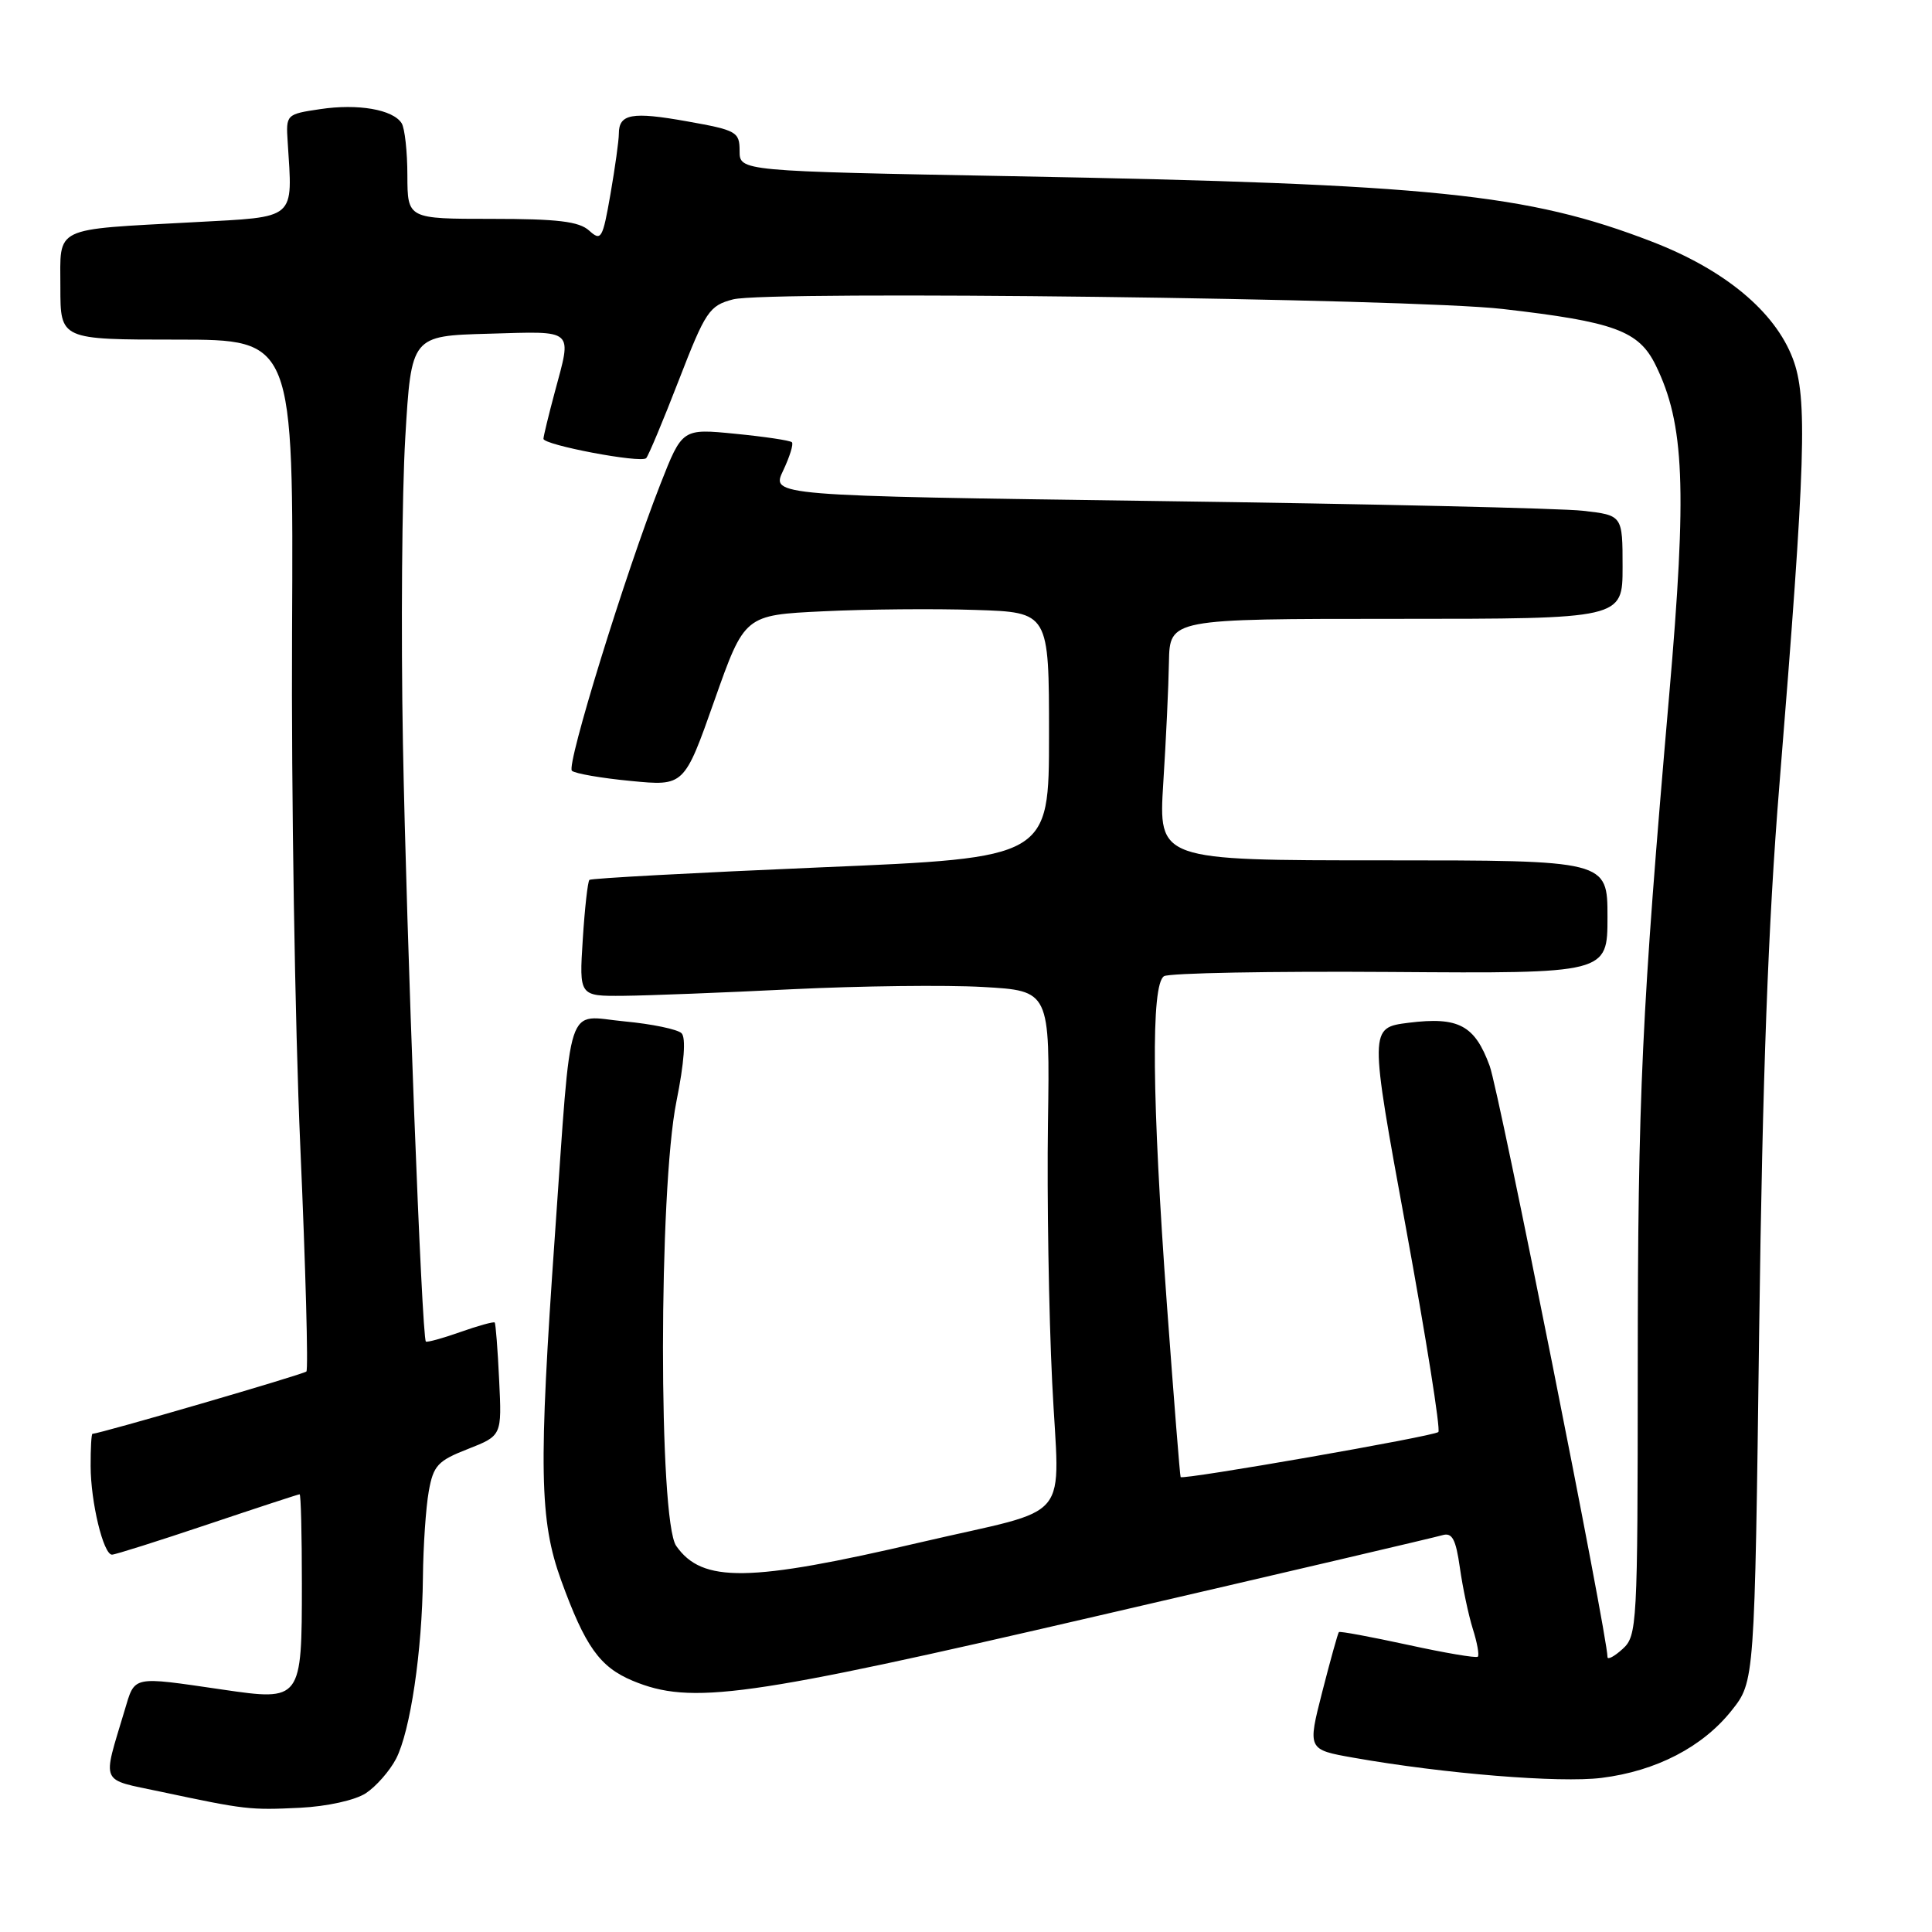 <?xml version="1.0" encoding="UTF-8" standalone="no"?>
<!DOCTYPE svg PUBLIC "-//W3C//DTD SVG 1.1//EN" "http://www.w3.org/Graphics/SVG/1.1/DTD/svg11.dtd" >
<svg xmlns="http://www.w3.org/2000/svg" xmlns:xlink="http://www.w3.org/1999/xlink" version="1.1" viewBox="0 0 256 256">
 <g >
 <path fill="currentColor"
d=" M 48.48 237.61 C 49.84 236.71 51.64 234.66 52.48 233.05 C 54.37 229.38 55.94 218.82 56.04 209.00 C 56.08 204.88 56.43 199.76 56.81 197.63 C 57.42 194.19 58.00 193.56 62.00 192.00 C 66.50 190.23 66.50 190.23 66.14 182.87 C 65.95 178.81 65.68 175.38 65.55 175.24 C 65.42 175.10 63.37 175.66 61.00 176.50 C 58.63 177.34 56.57 177.90 56.43 177.76 C 55.89 177.21 53.86 124.18 53.39 98.50 C 53.12 83.65 53.26 65.42 53.70 58.00 C 54.50 44.50 54.50 44.50 64.75 44.22 C 76.28 43.89 75.79 43.46 73.50 52.00 C 72.69 55.02 72.02 57.79 72.01 58.14 C 72.00 58.96 84.92 61.41 85.62 60.71 C 85.91 60.42 87.86 55.77 89.95 50.37 C 93.49 41.23 93.98 40.50 97.13 39.67 C 101.65 38.48 186.94 39.54 199.10 40.94 C 213.92 42.64 217.15 43.83 219.38 48.38 C 223.21 56.17 223.56 64.70 221.17 92.17 C 217.53 134.10 217.02 144.98 217.01 181.60 C 217.00 215.41 216.93 216.76 215.00 218.50 C 213.90 219.50 213.00 219.97 213.00 219.56 C 213.00 216.71 198.64 144.63 197.39 141.24 C 195.41 135.84 193.27 134.70 186.66 135.52 C 181.43 136.18 181.43 136.18 186.29 162.68 C 188.96 177.26 190.90 189.44 190.59 189.75 C 190.03 190.31 156.74 196.12 156.44 195.72 C 156.35 195.60 155.54 185.38 154.63 173.00 C 152.63 145.60 152.49 130.43 154.24 129.35 C 154.93 128.93 168.43 128.68 184.24 128.79 C 213.00 129.00 213.00 129.00 213.00 121.50 C 213.00 114.00 213.00 114.00 183.25 114.00 C 153.50 114.00 153.50 114.00 154.14 103.75 C 154.50 98.11 154.84 90.91 154.89 87.75 C 155.00 82.00 155.00 82.00 185.00 82.00 C 215.00 82.00 215.00 82.00 215.00 75.14 C 215.00 68.28 215.00 68.28 209.75 67.68 C 206.86 67.35 181.48 66.77 153.34 66.39 C 102.18 65.69 102.18 65.69 103.77 62.36 C 104.64 60.52 105.17 58.83 104.93 58.60 C 104.69 58.36 101.33 57.86 97.45 57.48 C 90.40 56.78 90.40 56.78 87.51 64.14 C 82.84 76.05 75.01 101.41 75.78 102.13 C 76.18 102.50 79.69 103.11 83.58 103.48 C 90.66 104.17 90.66 104.17 94.66 92.83 C 98.66 81.50 98.66 81.50 109.08 81.00 C 114.81 80.72 123.89 80.64 129.25 80.82 C 139.00 81.13 139.00 81.13 139.00 97.39 C 139.00 113.66 139.00 113.66 108.75 114.93 C 92.11 115.64 78.32 116.38 78.10 116.59 C 77.88 116.80 77.48 120.35 77.22 124.48 C 76.74 132.00 76.74 132.00 82.62 131.95 C 85.85 131.92 95.89 131.53 104.92 131.08 C 113.96 130.64 125.35 130.50 130.23 130.78 C 139.12 131.28 139.12 131.28 138.86 148.89 C 138.72 158.58 138.97 174.01 139.42 183.18 C 140.35 202.25 142.56 199.56 122.00 204.36 C 99.22 209.68 93.05 209.77 89.60 204.84 C 87.25 201.49 87.27 157.64 89.63 145.95 C 90.66 140.83 90.91 137.51 90.31 136.91 C 89.79 136.39 86.38 135.68 82.75 135.34 C 74.85 134.60 75.78 131.77 73.54 163.50 C 71.35 194.62 71.48 201.47 74.36 209.42 C 77.54 218.17 79.47 220.88 83.81 222.70 C 91.58 225.94 98.71 224.95 145.50 214.10 C 169.70 208.50 190.23 203.69 191.13 203.42 C 192.42 203.04 192.90 203.93 193.44 207.72 C 193.81 210.35 194.58 213.99 195.15 215.82 C 195.73 217.64 196.03 219.31 195.82 219.52 C 195.61 219.73 191.44 219.02 186.55 217.95 C 181.66 216.89 177.55 216.12 177.41 216.26 C 177.28 216.39 176.29 219.95 175.21 224.16 C 173.25 231.83 173.25 231.83 179.37 232.91 C 191.37 235.03 206.68 236.27 212.21 235.58 C 219.44 234.68 225.60 231.49 229.44 226.66 C 232.50 222.82 232.50 222.82 233.10 176.16 C 233.54 142.65 234.29 122.31 235.78 104.00 C 239.27 60.98 239.53 52.67 237.55 47.50 C 235.17 41.25 228.51 35.73 218.89 32.02 C 202.41 25.66 189.87 24.38 134.25 23.35 C 98.00 22.68 98.00 22.68 98.00 20.00 C 98.00 17.47 97.61 17.25 91.04 16.08 C 83.72 14.77 82.00 15.08 82.00 17.73 C 82.00 18.61 81.50 22.21 80.89 25.72 C 79.85 31.67 79.66 32.00 78.06 30.55 C 76.72 29.34 73.87 29.00 65.17 29.00 C 54.00 29.00 54.00 29.00 53.98 23.25 C 53.98 20.09 53.63 16.97 53.22 16.33 C 52.07 14.51 47.43 13.71 42.43 14.46 C 37.92 15.13 37.88 15.17 38.12 18.82 C 38.78 29.24 39.41 28.70 25.75 29.44 C 6.81 30.47 8.00 29.89 8.00 38.08 C 8.00 45.00 8.00 45.00 23.45 45.00 C 38.89 45.00 38.89 45.00 38.70 83.75 C 38.59 105.06 39.08 135.72 39.79 151.88 C 40.50 168.03 40.86 181.47 40.60 181.73 C 40.23 182.11 13.27 189.96 12.25 189.99 C 12.11 190.00 12.00 191.91 12.01 194.25 C 12.01 199.02 13.70 206.00 14.84 206.00 C 15.26 206.00 20.95 204.20 27.50 202.00 C 34.05 199.80 39.54 198.00 39.70 198.00 C 39.87 198.00 40.00 203.31 40.00 209.81 C 40.00 225.34 39.95 225.41 29.50 223.88 C 17.33 222.11 17.91 221.98 16.50 226.68 C 13.54 236.58 13.15 235.68 21.25 237.40 C 32.54 239.80 33.11 239.86 39.75 239.54 C 43.35 239.36 47.05 238.54 48.48 237.61 Z "/>
</g>
</svg>